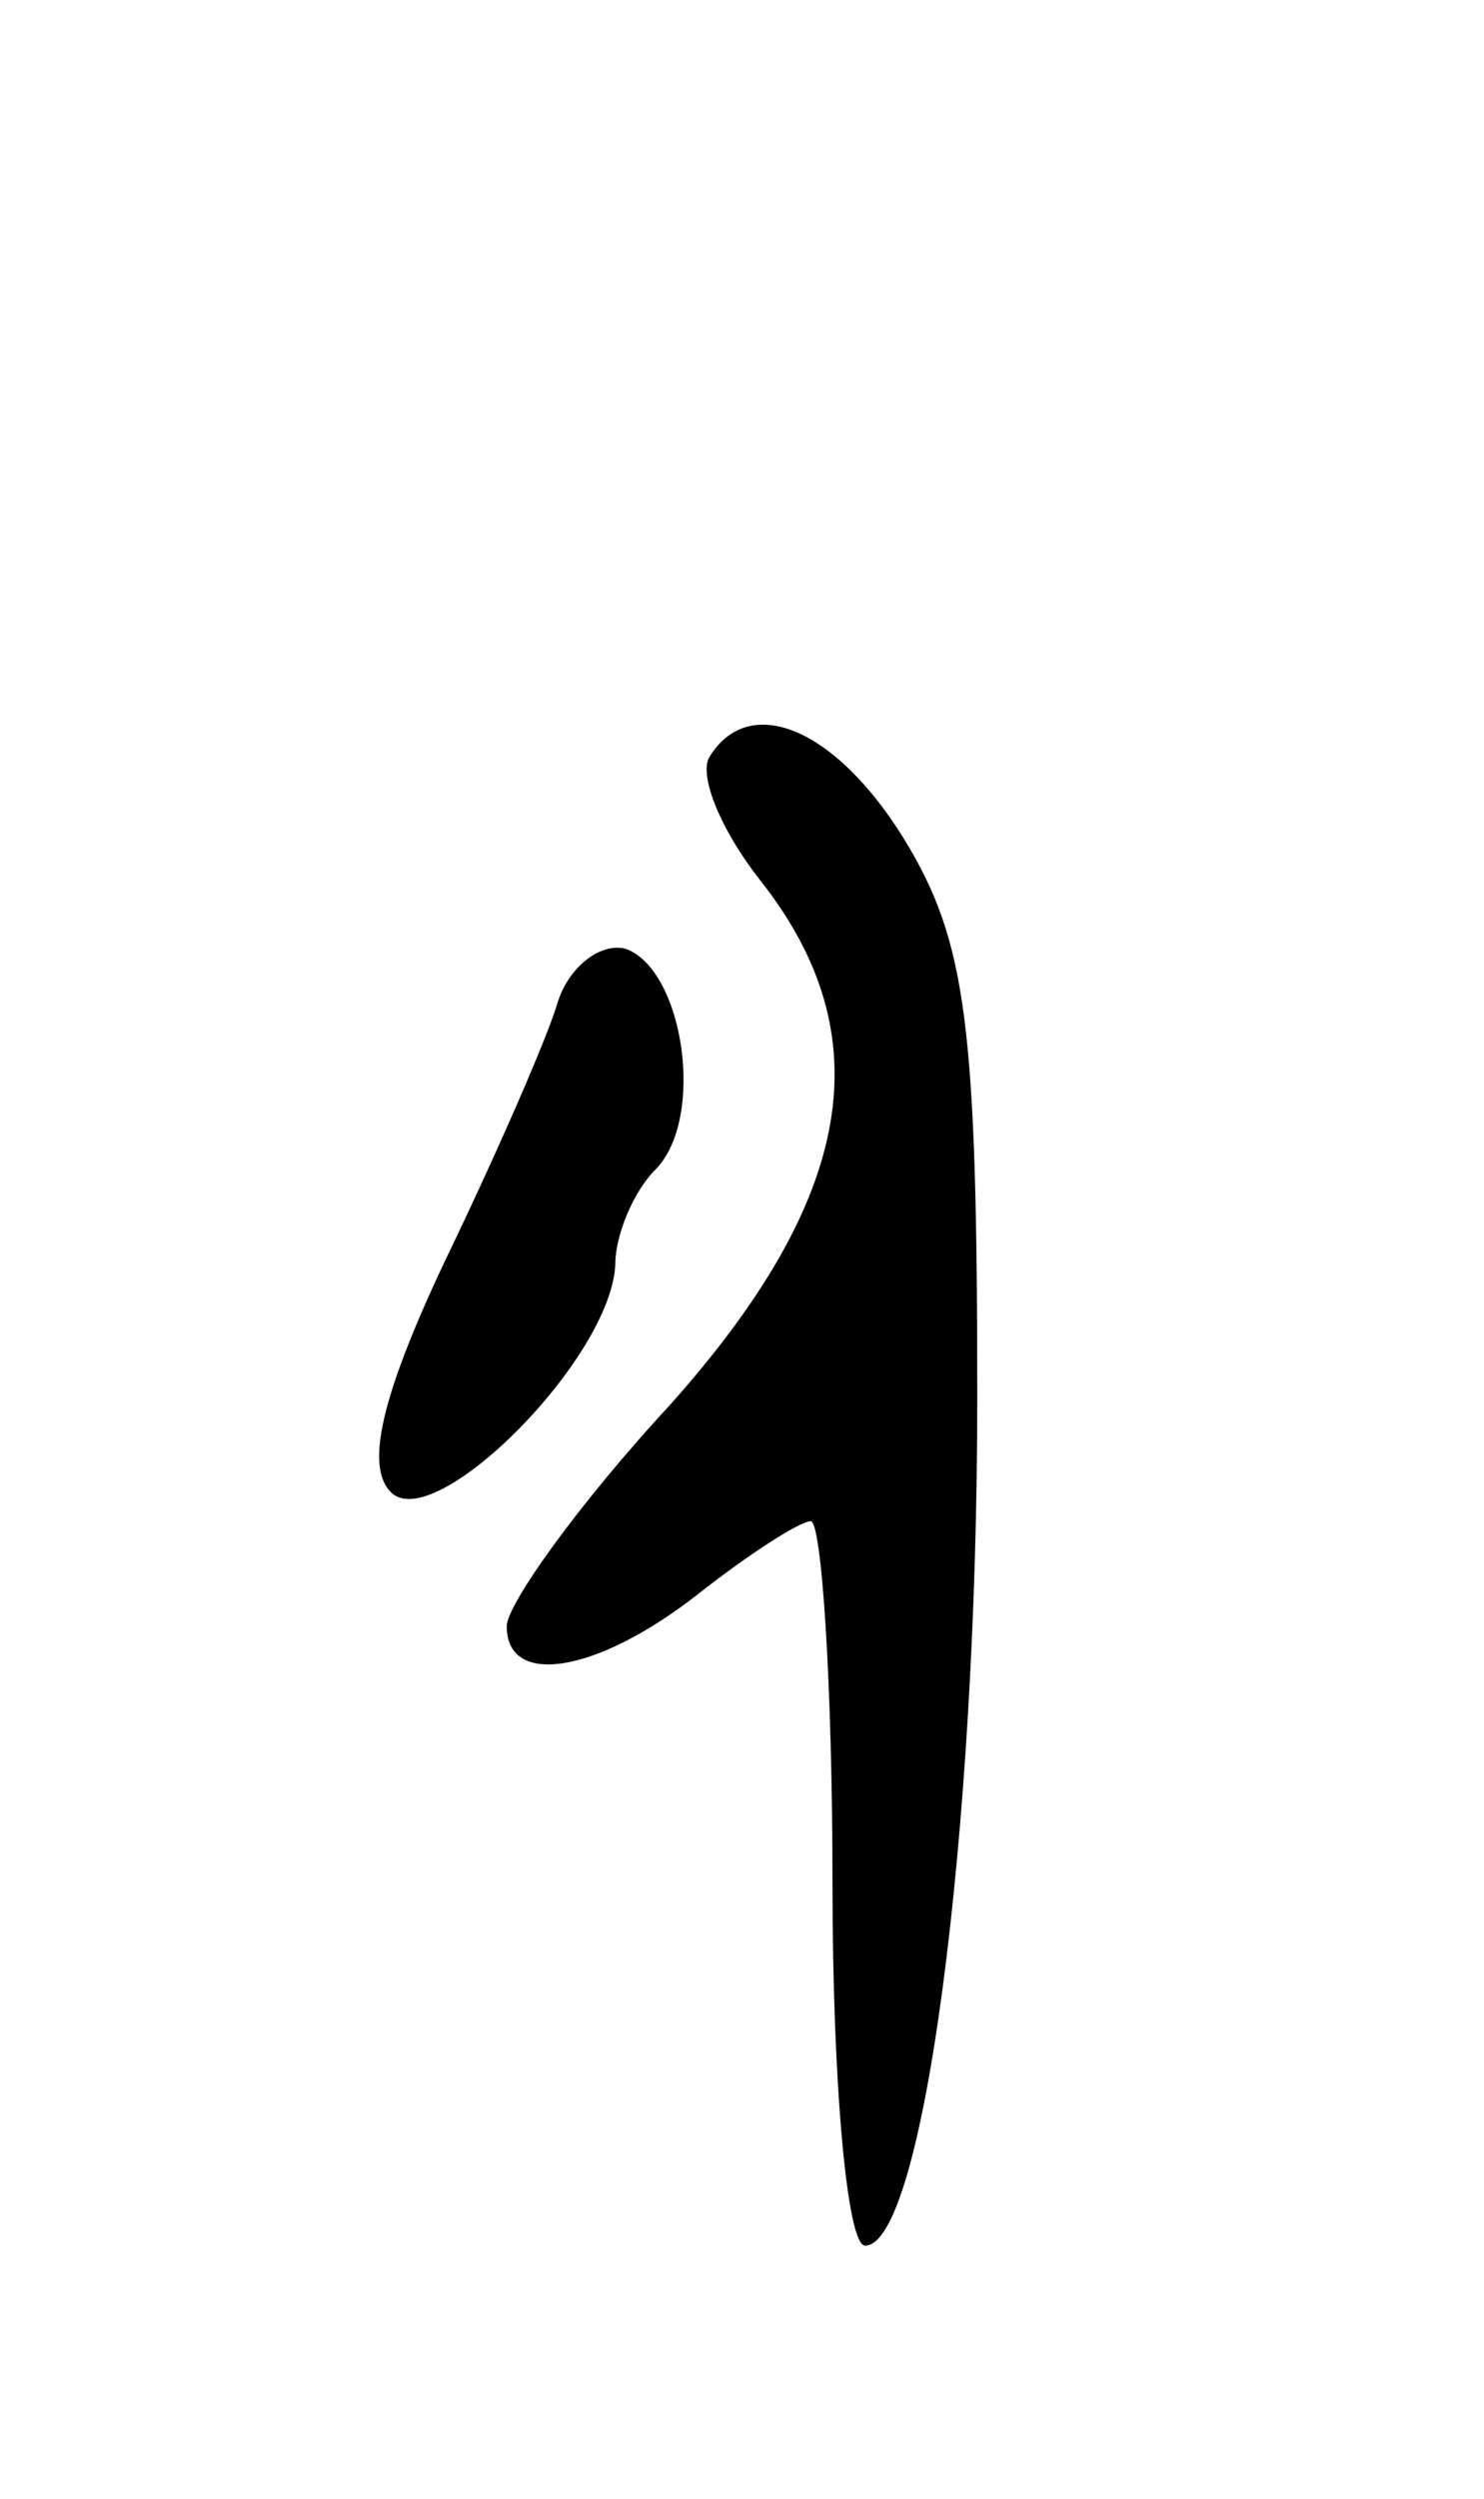 <svg version="1.0" xmlns="http://www.w3.org/2000/svg"
 width="41pt" height="69pt" viewBox="0 0 41 69"
 preserveAspectRatio="xMidYMid meet">
<g transform="translate(0,69) scale(0.1,-0.1)"
fill="#000000" stroke="none">
<path d="M196 481 c-3 -5 3 -20 14 -34 34 -43 26 -88 -25 -145 -25 -27 -45
-55 -45 -61 0 -17 25 -13 53 9 14 11 28 20 31 20 3 0 6 -45 6 -100 0 -55 4
-100 9 -100 16 0 31 113 31 234 0 103 -3 126 -20 154 -19 31 -43 41 -54 23z"/>
<path d="M154 413 c-3 -10 -17 -42 -31 -71 -18 -38 -22 -57 -15 -64 12 -12 61
37 62 63 0 8 5 20 11 26 14 14 8 55 -8 61 -7 2 -16 -5 -19 -15z"/>
</g>
</svg>
